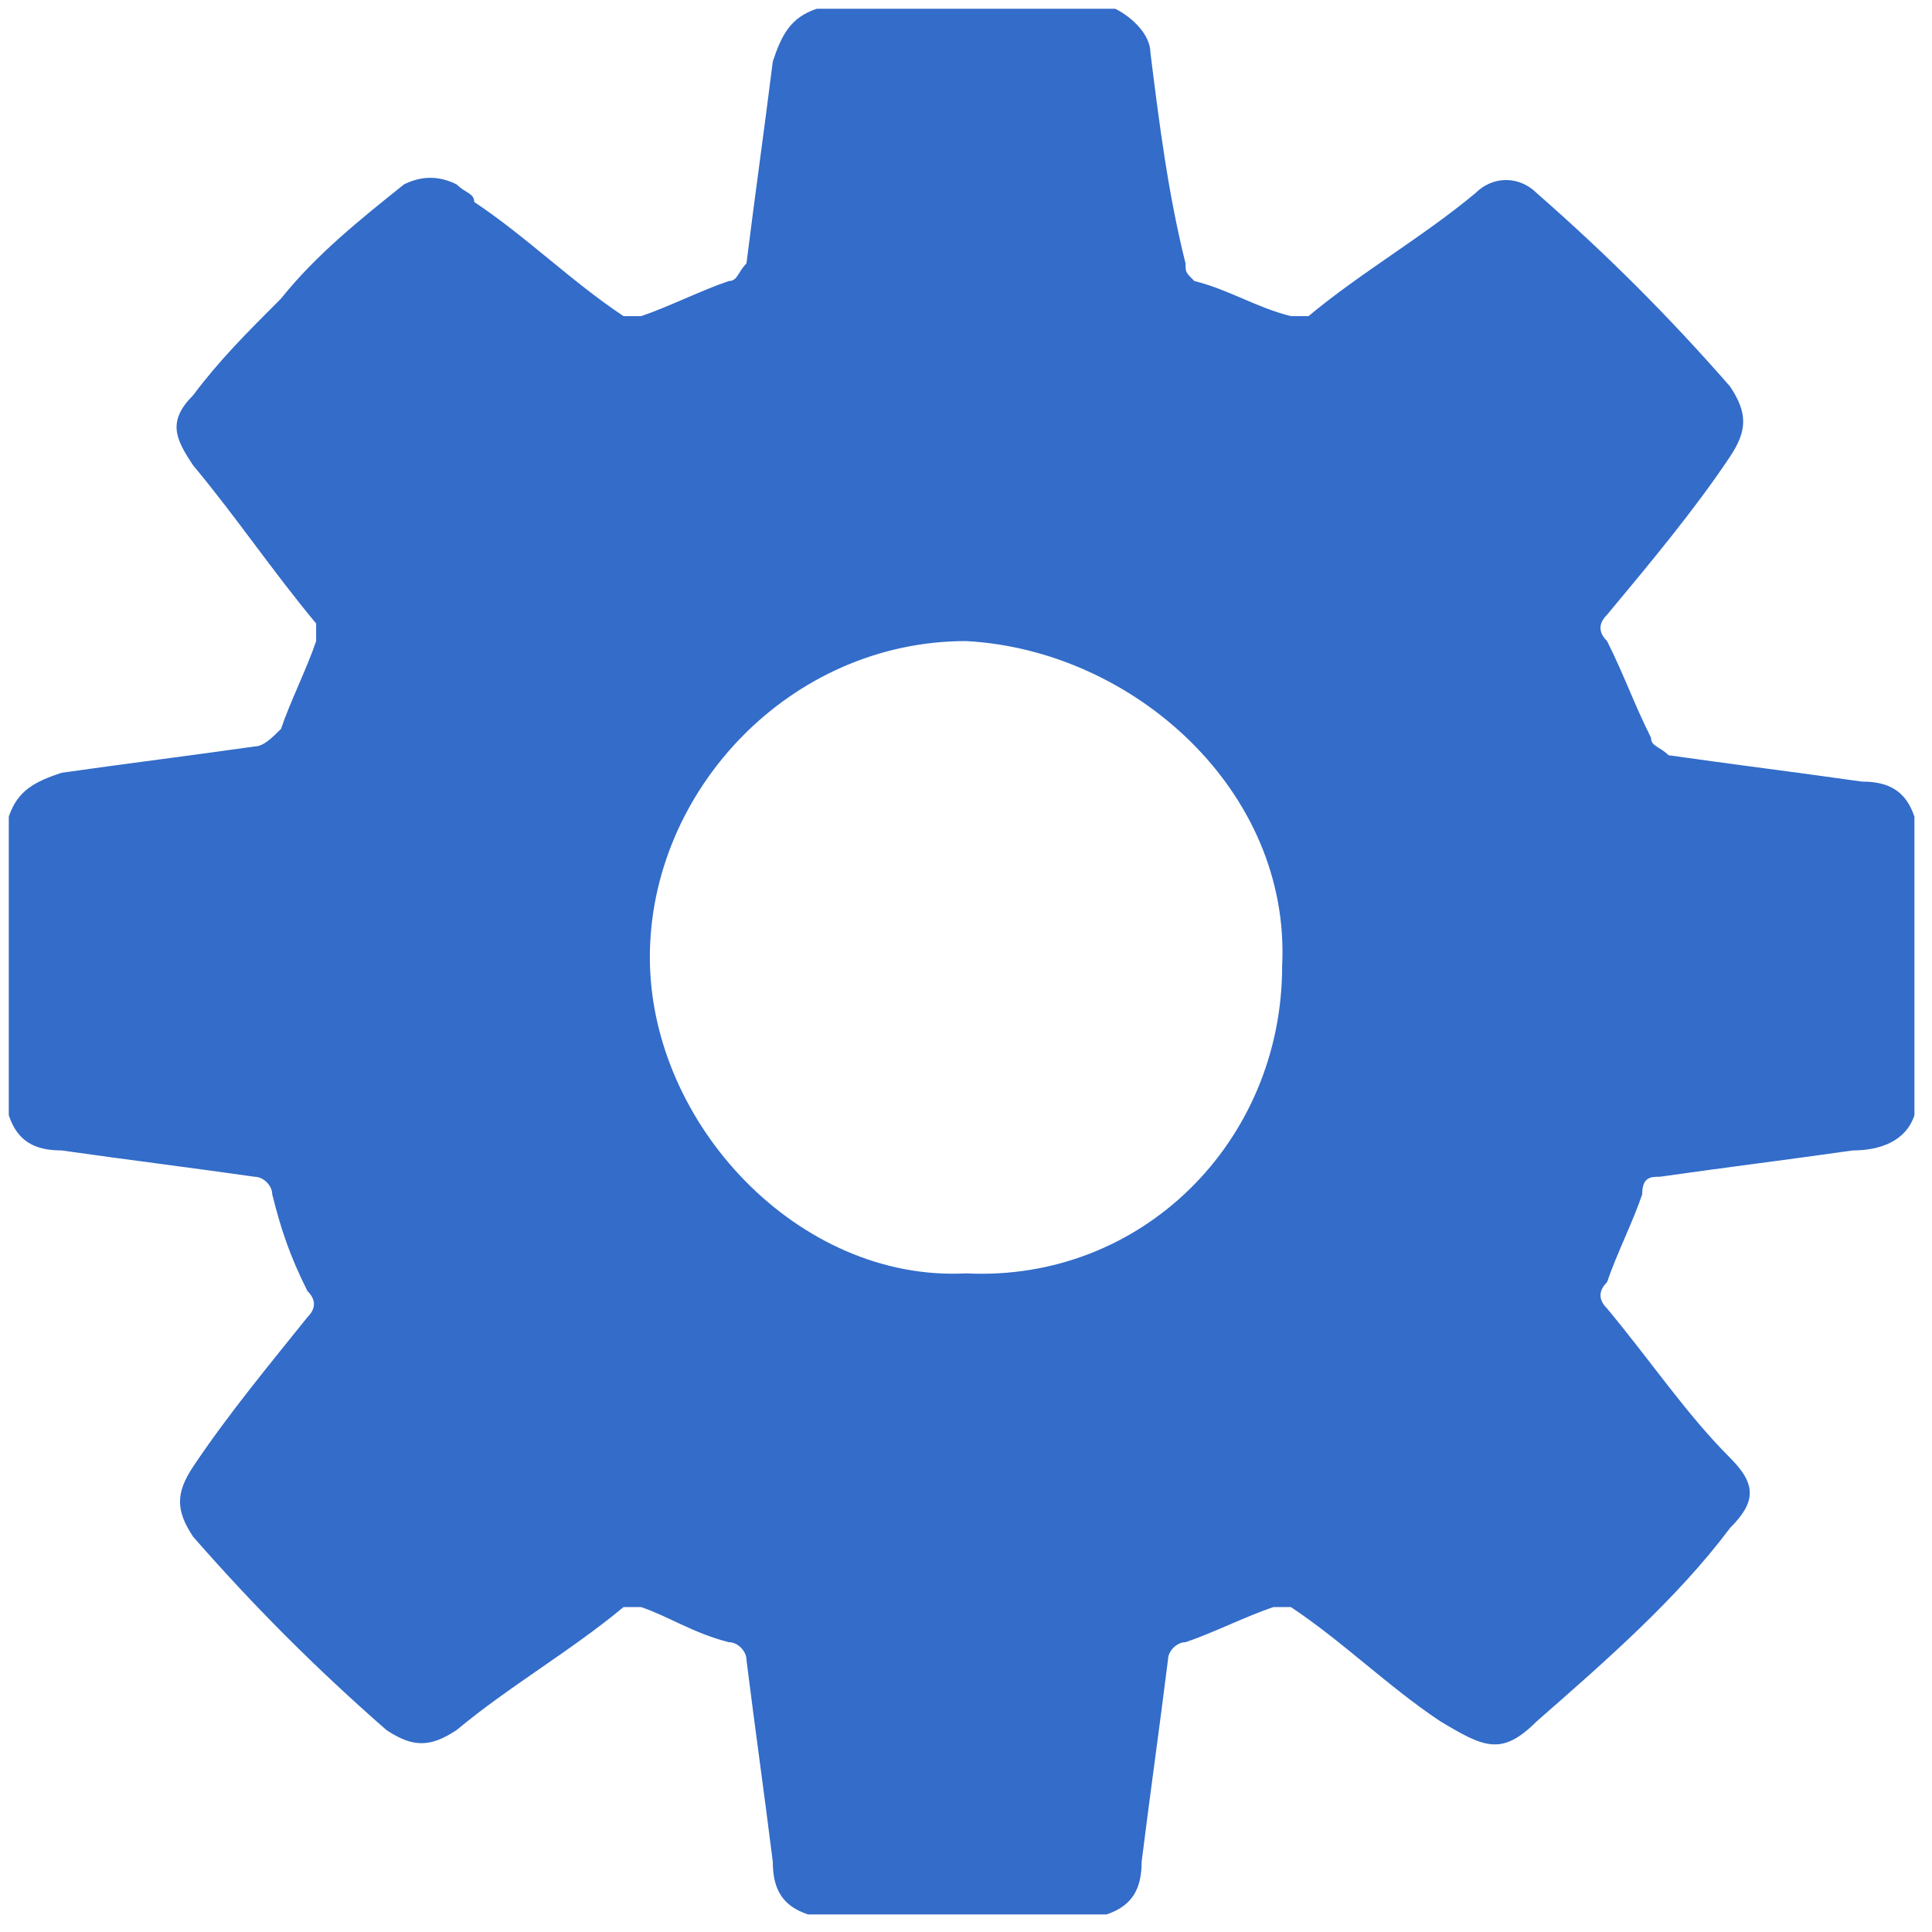 <?xml version="1.0" encoding="UTF-8" standalone="no"?>
<svg width="22px" height="22px" viewBox="0 0 22 22" version="1.1" xmlns="http://www.w3.org/2000/svg" xmlns:xlink="http://www.w3.org/1999/xlink">
    <!-- Generator: Sketch 50.2 (55047) - http://www.bohemiancoding.com/sketch -->
    <title>admin-active-magenta</title>
    <desc>Created with Sketch.</desc>
    <defs></defs>
    <g id="Page-1" stroke="none" stroke-width="1" fill="none" fill-rule="evenodd">
        <g id="admin-active-magenta" fill="#336cc9" fill-rule="nonzero">
            <path d="M9.3,0.1 C10.4,0.1 11.6,0.1 12.7,0.1 C12.9,0.2 13.1,0.4 13.1,0.6 C13.2,1.4 13.3,2.2 13.5,3 C13.5,3.1 13.5,3.1 13.6,3.2 C14,3.3 14.3,3.5 14.7,3.6 C14.8,3.6 14.8,3.6 14.9,3.6 C15.5,3.1 16.2,2.7 16.8,2.2 C17,2 17.3,2 17.5,2.2 C18.3,2.9 19,3.6 19.7,4.4 C19.9,4.7 19.9,4.9 19.7,5.2 C19.3,5.8 18.8,6.4 18.3,7 C18.2,7.1 18.2,7.2 18.3,7.3 C18.5,7.7 18.6,8 18.8,8.4 C18.8,8.5 18.9,8.5 19,8.6 C19.7,8.7 20.5,8.8 21.2,8.9 C21.5,8.9 21.7,9 21.8,9.3 C21.8,10.4 21.8,11.6 21.8,12.7 C21.7,13 21.4,13.1 21.1,13.1 C20.4,13.2 19.6,13.3 18.9,13.4 C18.8,13.4 18.7,13.4 18.7,13.6 C18.6,13.9 18.4,14.3 18.3,14.6 C18.2,14.7 18.2,14.8 18.3,14.9 C18.8,15.5 19.2,16.1 19.7,16.6 C20,16.9 20,17.1 19.7,17.4 C19.1,18.2 18.3,18.9 17.5,19.6 C17.1,20 16.9,19.9 16.4,19.6 C15.8,19.2 15.3,18.7 14.7,18.3 C14.7,18.3 14.6,18.3 14.5,18.3 C14.2,18.4 13.8,18.6 13.5,18.7 C13.4,18.7 13.3,18.8 13.3,18.9 C13.2,19.7 13.1,20.4 13,21.2 C13,21.5 12.9,21.7 12.6,21.8 C11.5,21.8 10.3,21.8 9.2,21.8 C8.9,21.7 8.8,21.5 8.8,21.2 C8.7,20.4 8.6,19.7 8.5,18.9 C8.5,18.8 8.4,18.7 8.3,18.7 C7.9,18.6 7.6,18.4 7.3,18.3 C7.3,18.3 7.2,18.3 7.1,18.3 C6.5,18.8 5.8,19.2 5.2,19.7 C4.9,19.9 4.7,19.9 4.4,19.7 C3.6,19 2.9,18.3 2.2,17.5 C2,17.2 2,17 2.2,16.7 C2.6,16.1 3.1,15.5 3.5,15 C3.6,14.9 3.6,14.8 3.5,14.7 C3.3,14.3 3.2,14 3.1,13.6 C3.1,13.5 3,13.4 2.9,13.4 C2.2,13.3 1.4,13.2 0.7,13.1 C0.4,13.1 0.2,13 0.1,12.7 C0.1,11.6 0.1,10.4 0.1,9.3 C0.2,9 0.4,8.9 0.7,8.8 C1.4,8.7 2.2,8.6 2.9,8.5 C3,8.5 3.1,8.4 3.2,8.3 C3.3,8 3.5,7.6 3.6,7.3 C3.6,7.2 3.6,7.1 3.6,7.1 C3.1,6.5 2.7,5.9 2.2,5.3 C2,5 1.9,4.8 2.2,4.5 C2.5,4.1 2.8,3.8 3.2,3.4 C3.6,2.9 4.1,2.5 4.6,2.1 C4.8,2 5,2 5.2,2.1 C5.3,2.2 5.4,2.2 5.4,2.3 C6,2.7 6.5,3.2 7.1,3.6 C7.1,3.6 7.2,3.6 7.3,3.6 C7.6,3.5 8,3.3 8.3,3.2 C8.4,3.2 8.4,3.1 8.5,3 C8.6,2.2 8.7,1.5 8.8,0.7 C8.9,0.4 9,0.2 9.3,0.1 Z M14.6,11 C14.7,9 12.9,7.4 11,7.3 C9,7.3 7.4,9 7.4,10.9 C7.4,12.8 9.1,14.6 11,14.5 C13,14.6 14.6,13 14.6,11 Z" id="Shape"></path>
        </g>
    </g>
</svg>